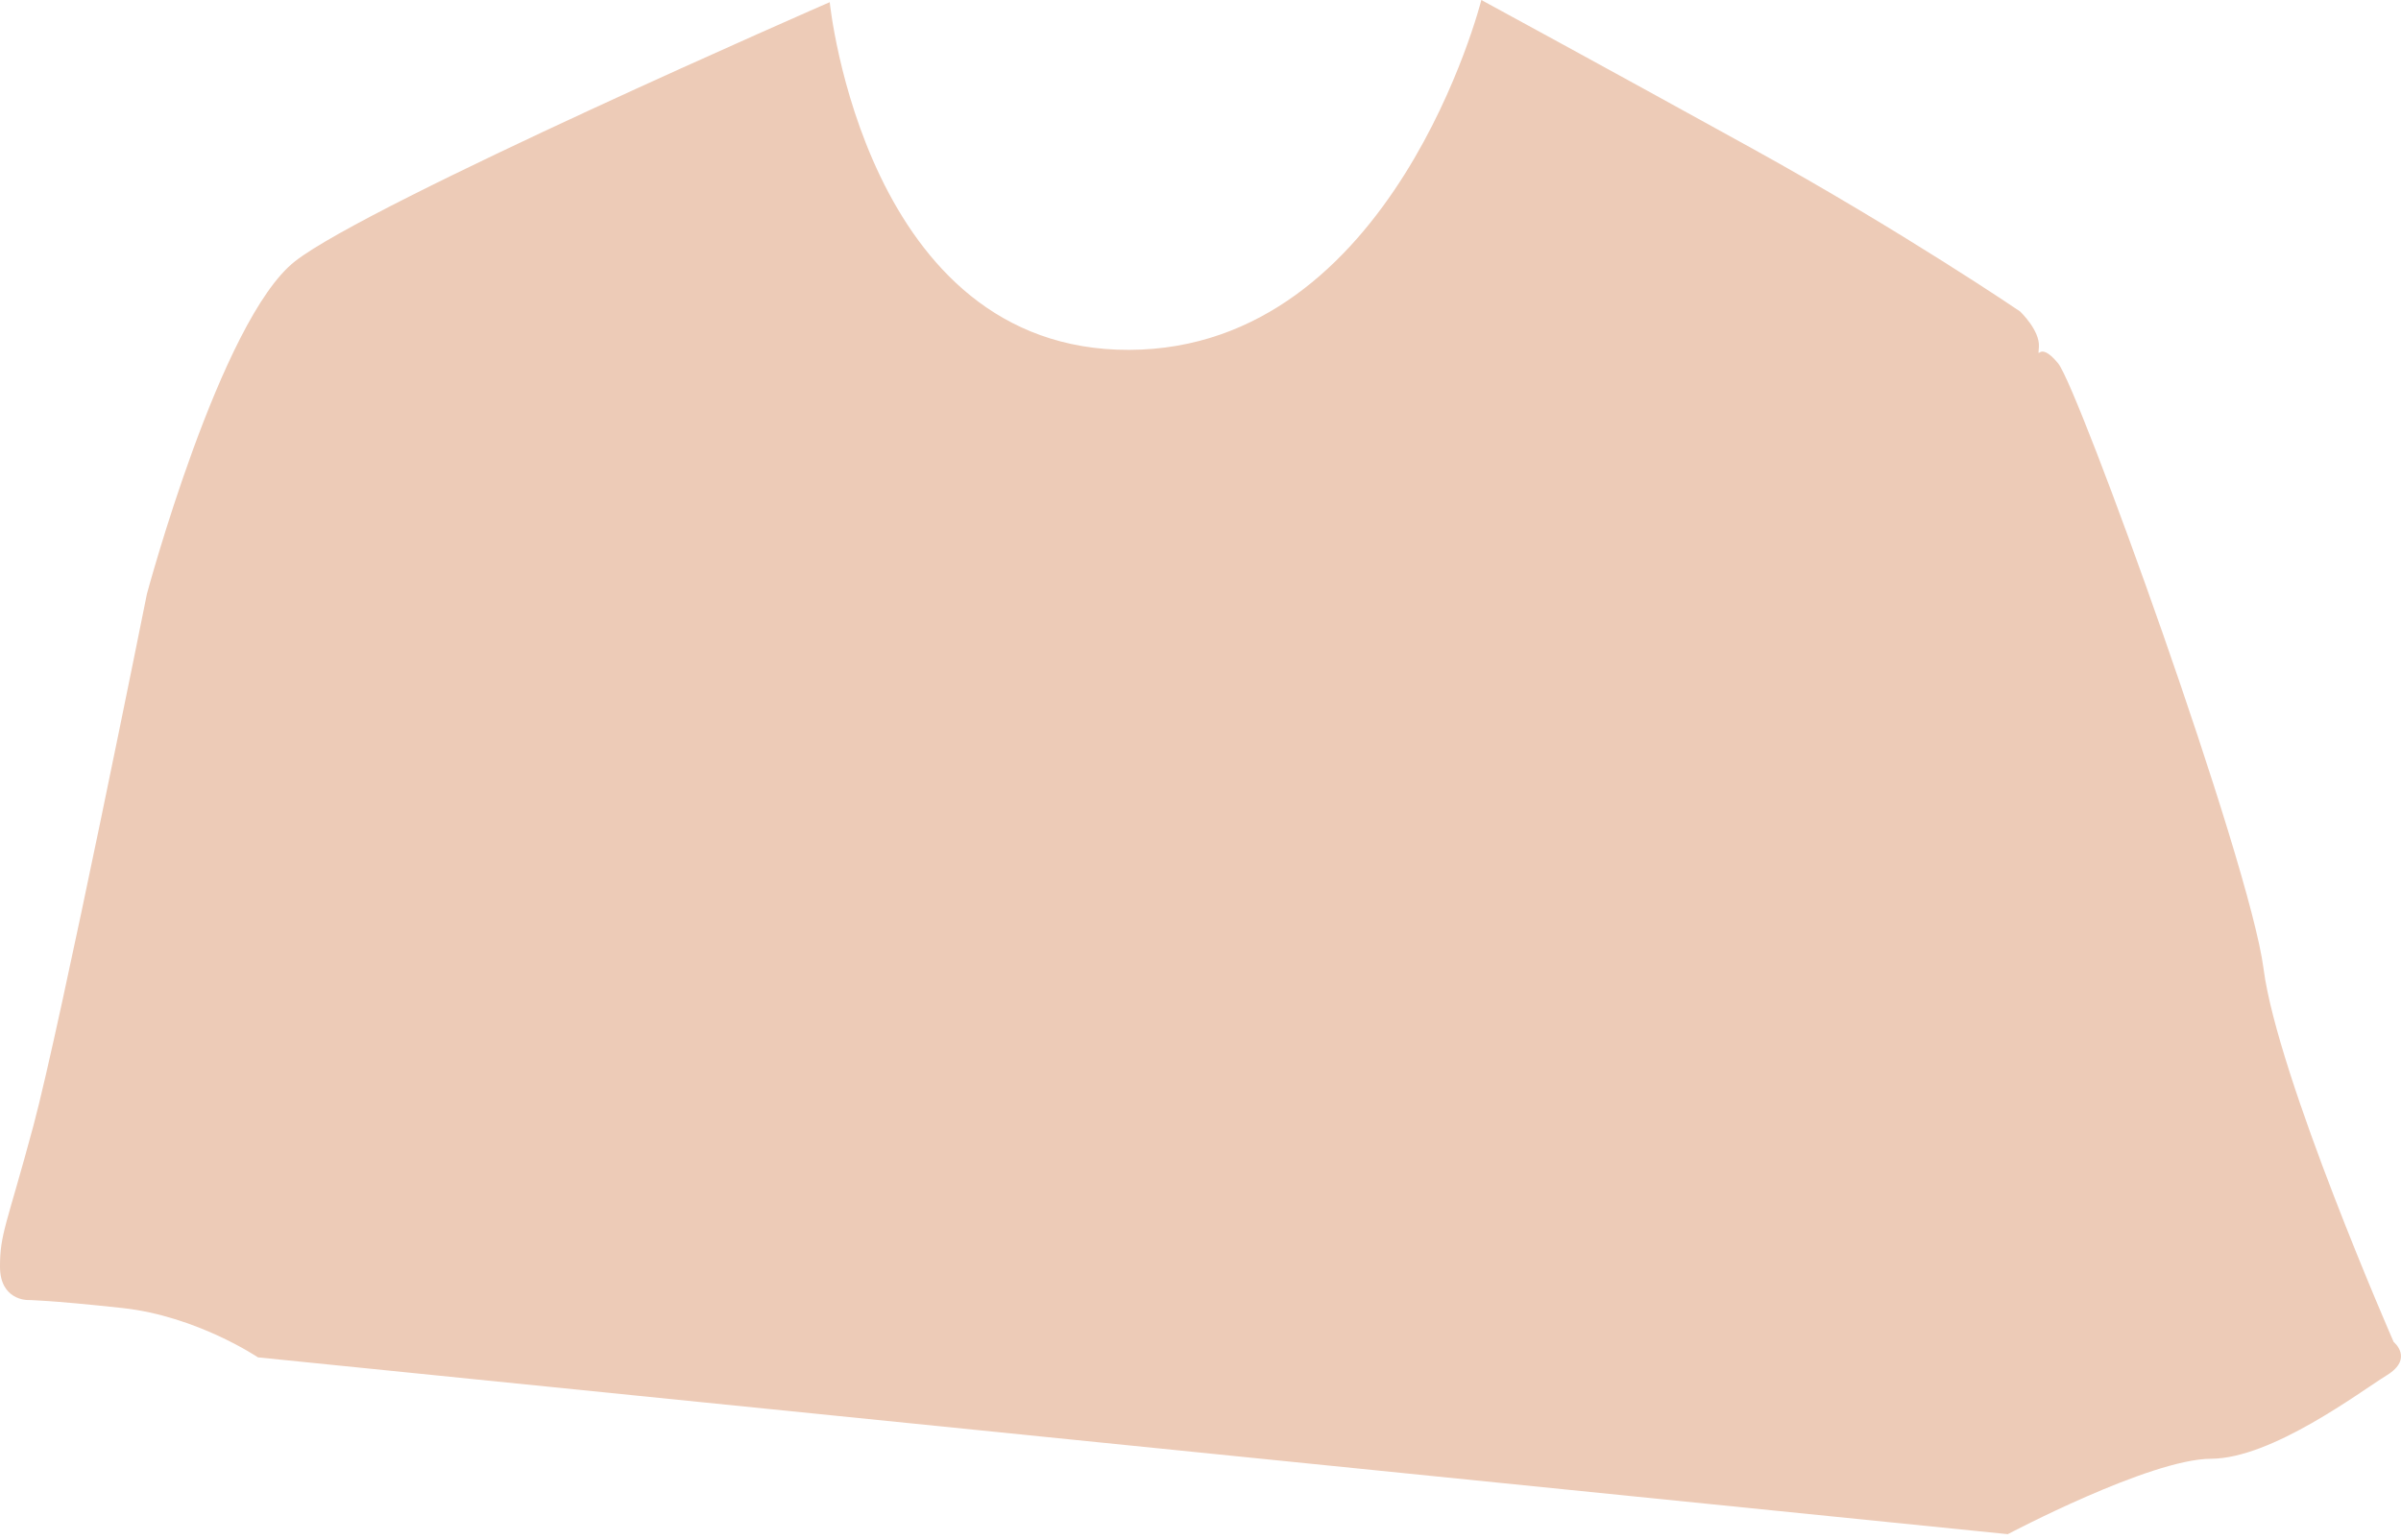 <svg width="106" height="68" viewBox="0 0 106 68" fill="none" xmlns="http://www.w3.org/2000/svg">
<path d="M36.631 0.096C36.631 0.096 38.179 15.49 49.853 15.451C61.527 15.412 65.399 -1.96381e-05 65.399 -1.96381e-05C65.399 -1.96381e-05 70.764 2.915 77.362 6.56C83.959 10.204 89.179 13.751 89.179 13.751C89.179 13.751 90.062 14.584 90.014 15.317C89.965 16.05 89.962 14.95 90.863 16.047C91.765 17.144 99.318 38.018 99.932 42.782C100.547 47.547 105.675 59.262 105.675 59.262C105.675 59.262 106.575 59.992 105.38 60.73C104.185 61.467 100.304 64.413 97.61 64.422C94.916 64.431 88.641 67.752 88.641 67.752L11.388 59.944C11.388 59.944 8.688 58.12 5.394 57.764C2.1 57.408 1.202 57.411 1.202 57.411C1.202 57.411 0.005 57.415 7.96505e-05 55.949C-0.005 54.482 0.293 54.114 1.476 49.711C2.659 45.307 6.486 26.229 6.486 26.229C6.486 26.229 9.738 14.118 13.022 11.541C16.306 8.963 36.631 0.096 36.631 0.096Z" fill="#EDCBB7"/>
</svg>
